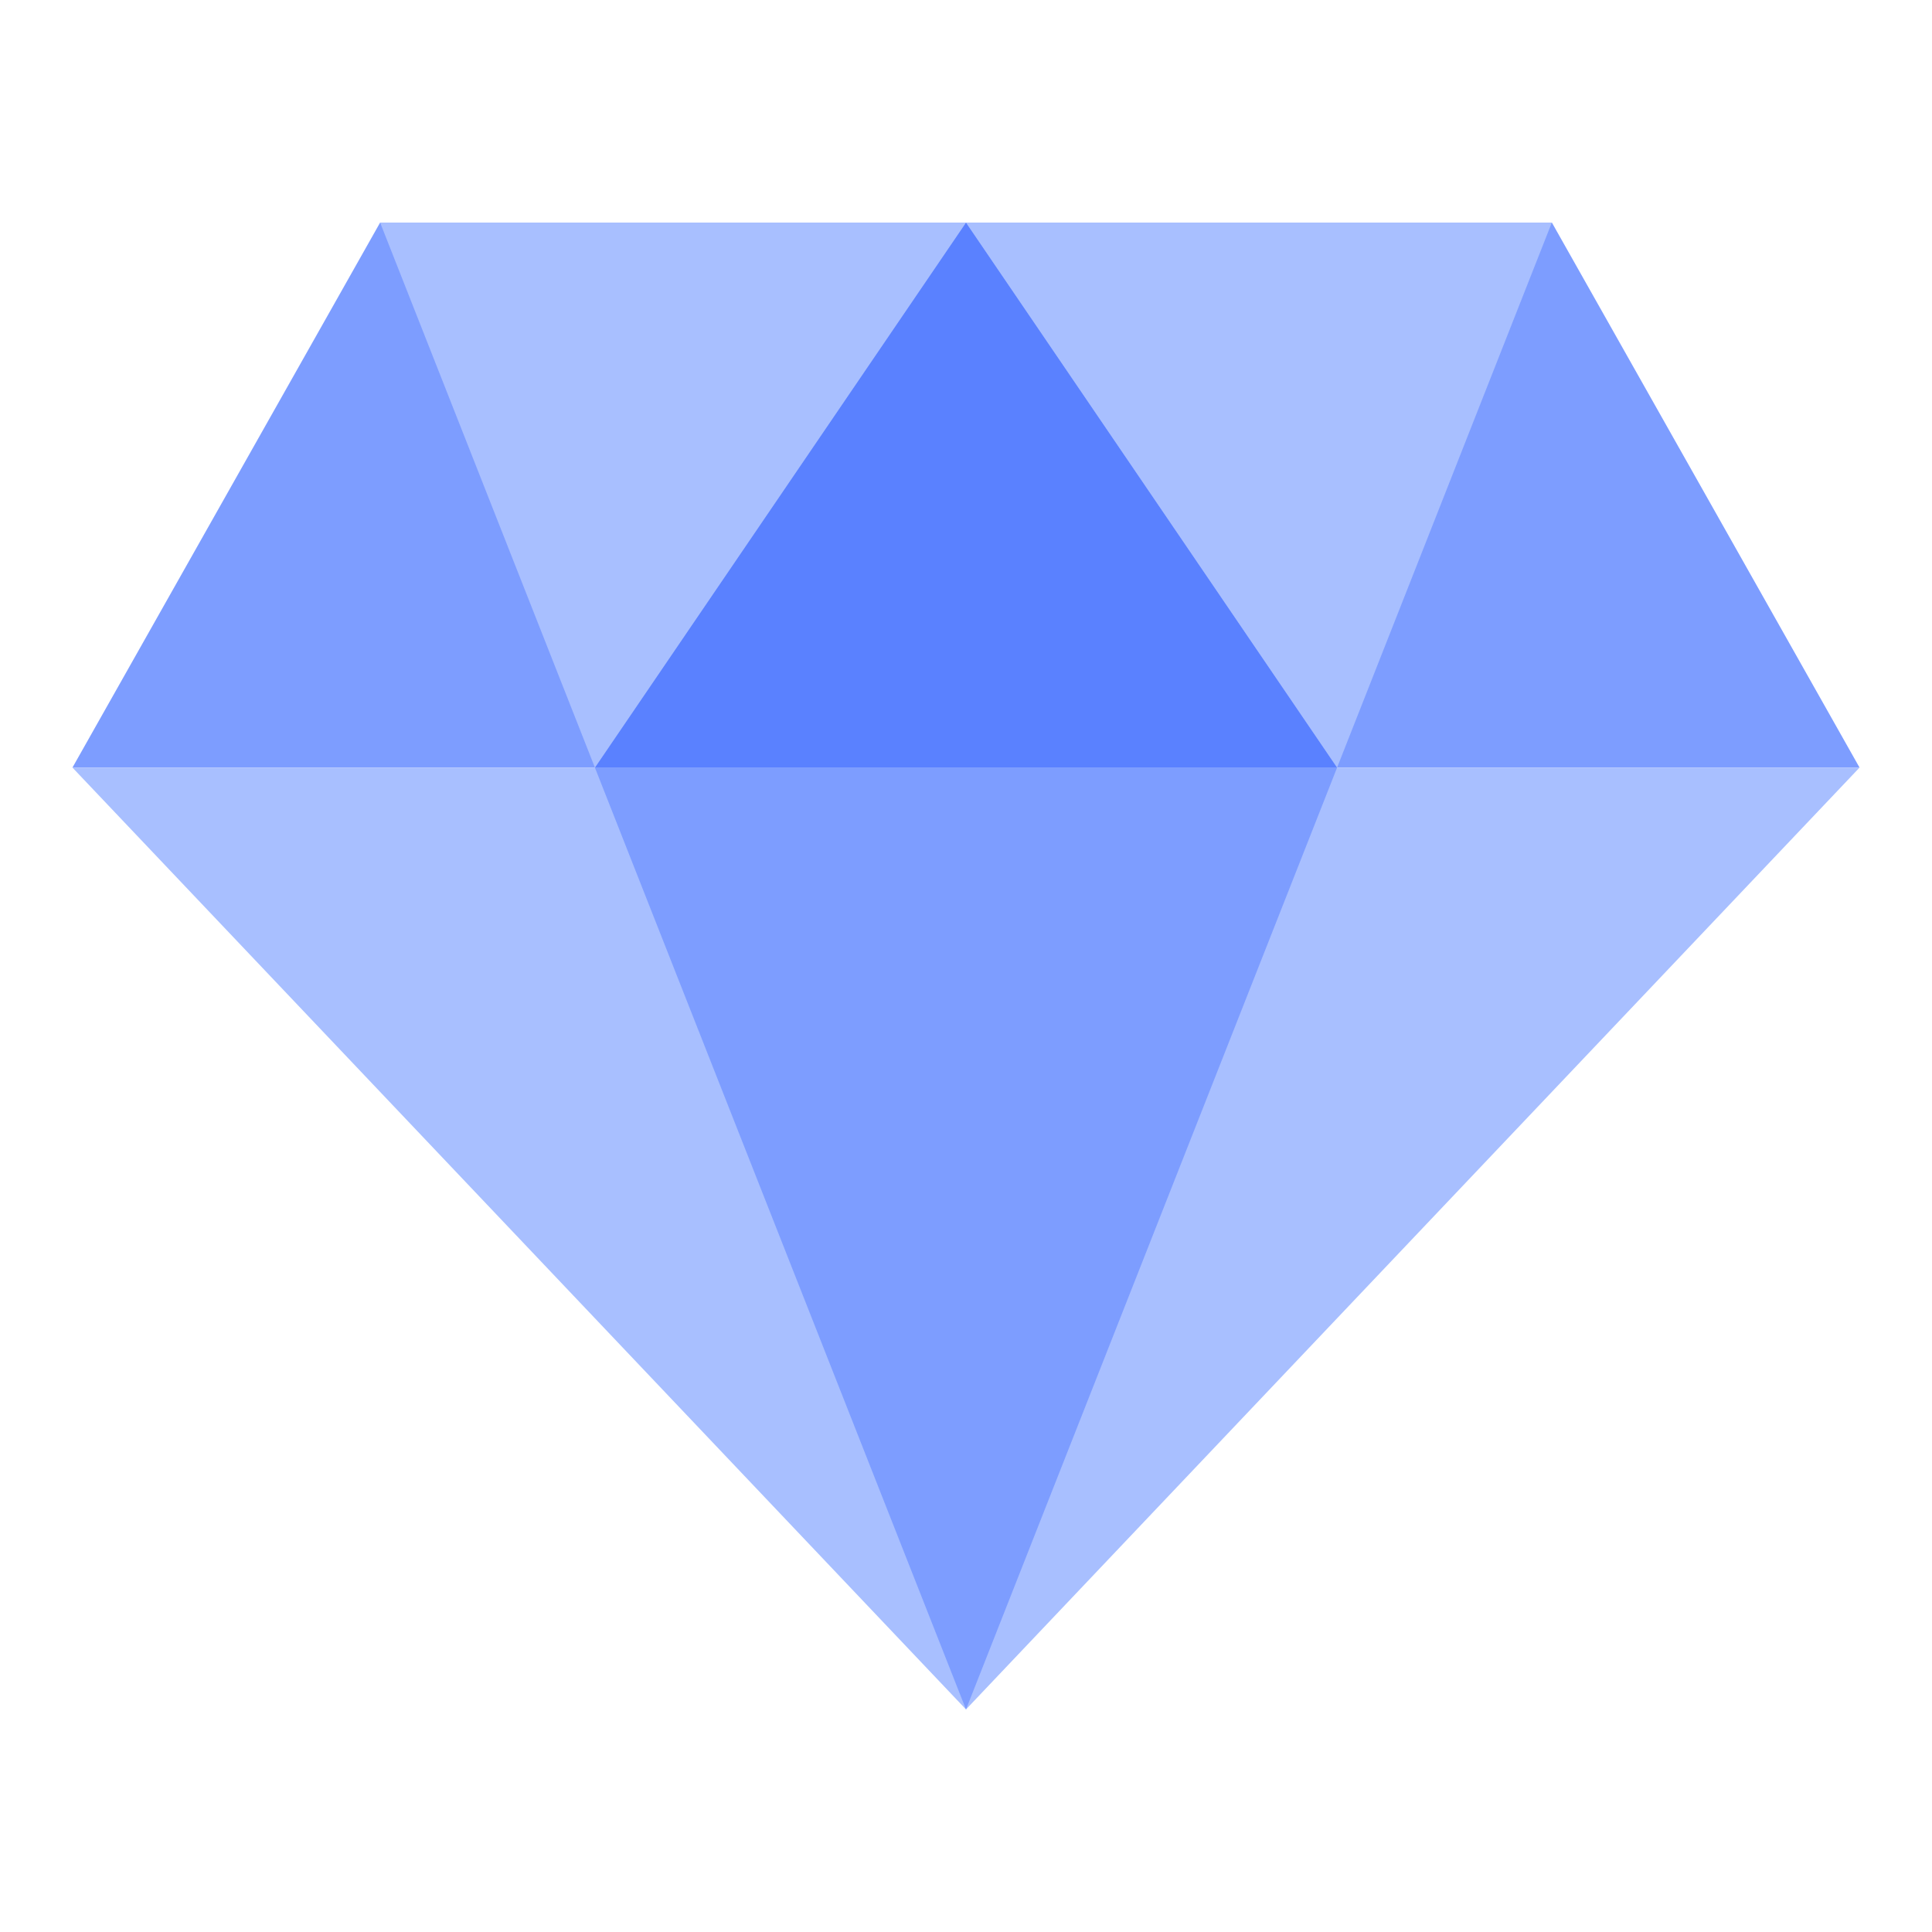 <svg id="Layer_1" data-name="Layer 1" xmlns="http://www.w3.org/2000/svg" viewBox="0 0 40 40"><defs><style>.cls-1{fill:#7d9dff;}.cls-2{fill:#a8bfff;}.cls-3{fill:#5a81ff;}.cls-4{fill:none;}</style></defs><polygon class="cls-1" points="32.13 4.608 7.87 4.608 1.5 15.892 38.5 15.892 32.13 4.608"/><polygon class="cls-2" points="1.5 15.892 20 35.392 38.5 15.892 1.5 15.892"/><polygon class="cls-1" points="27.683 15.892 20 35.392 12.317 15.892 27.683 15.892"/><polygon class="cls-3" points="27.683 15.892 20 4.608 12.317 15.892 27.683 15.892"/><polygon class="cls-2" points="7.87 4.608 12.317 15.892 20 4.608 7.87 4.608"/><polygon class="cls-2" points="32.129 4.608 27.683 15.892 20 4.608 32.129 4.608"/><rect class="cls-4" width="40" height="40"/></svg>